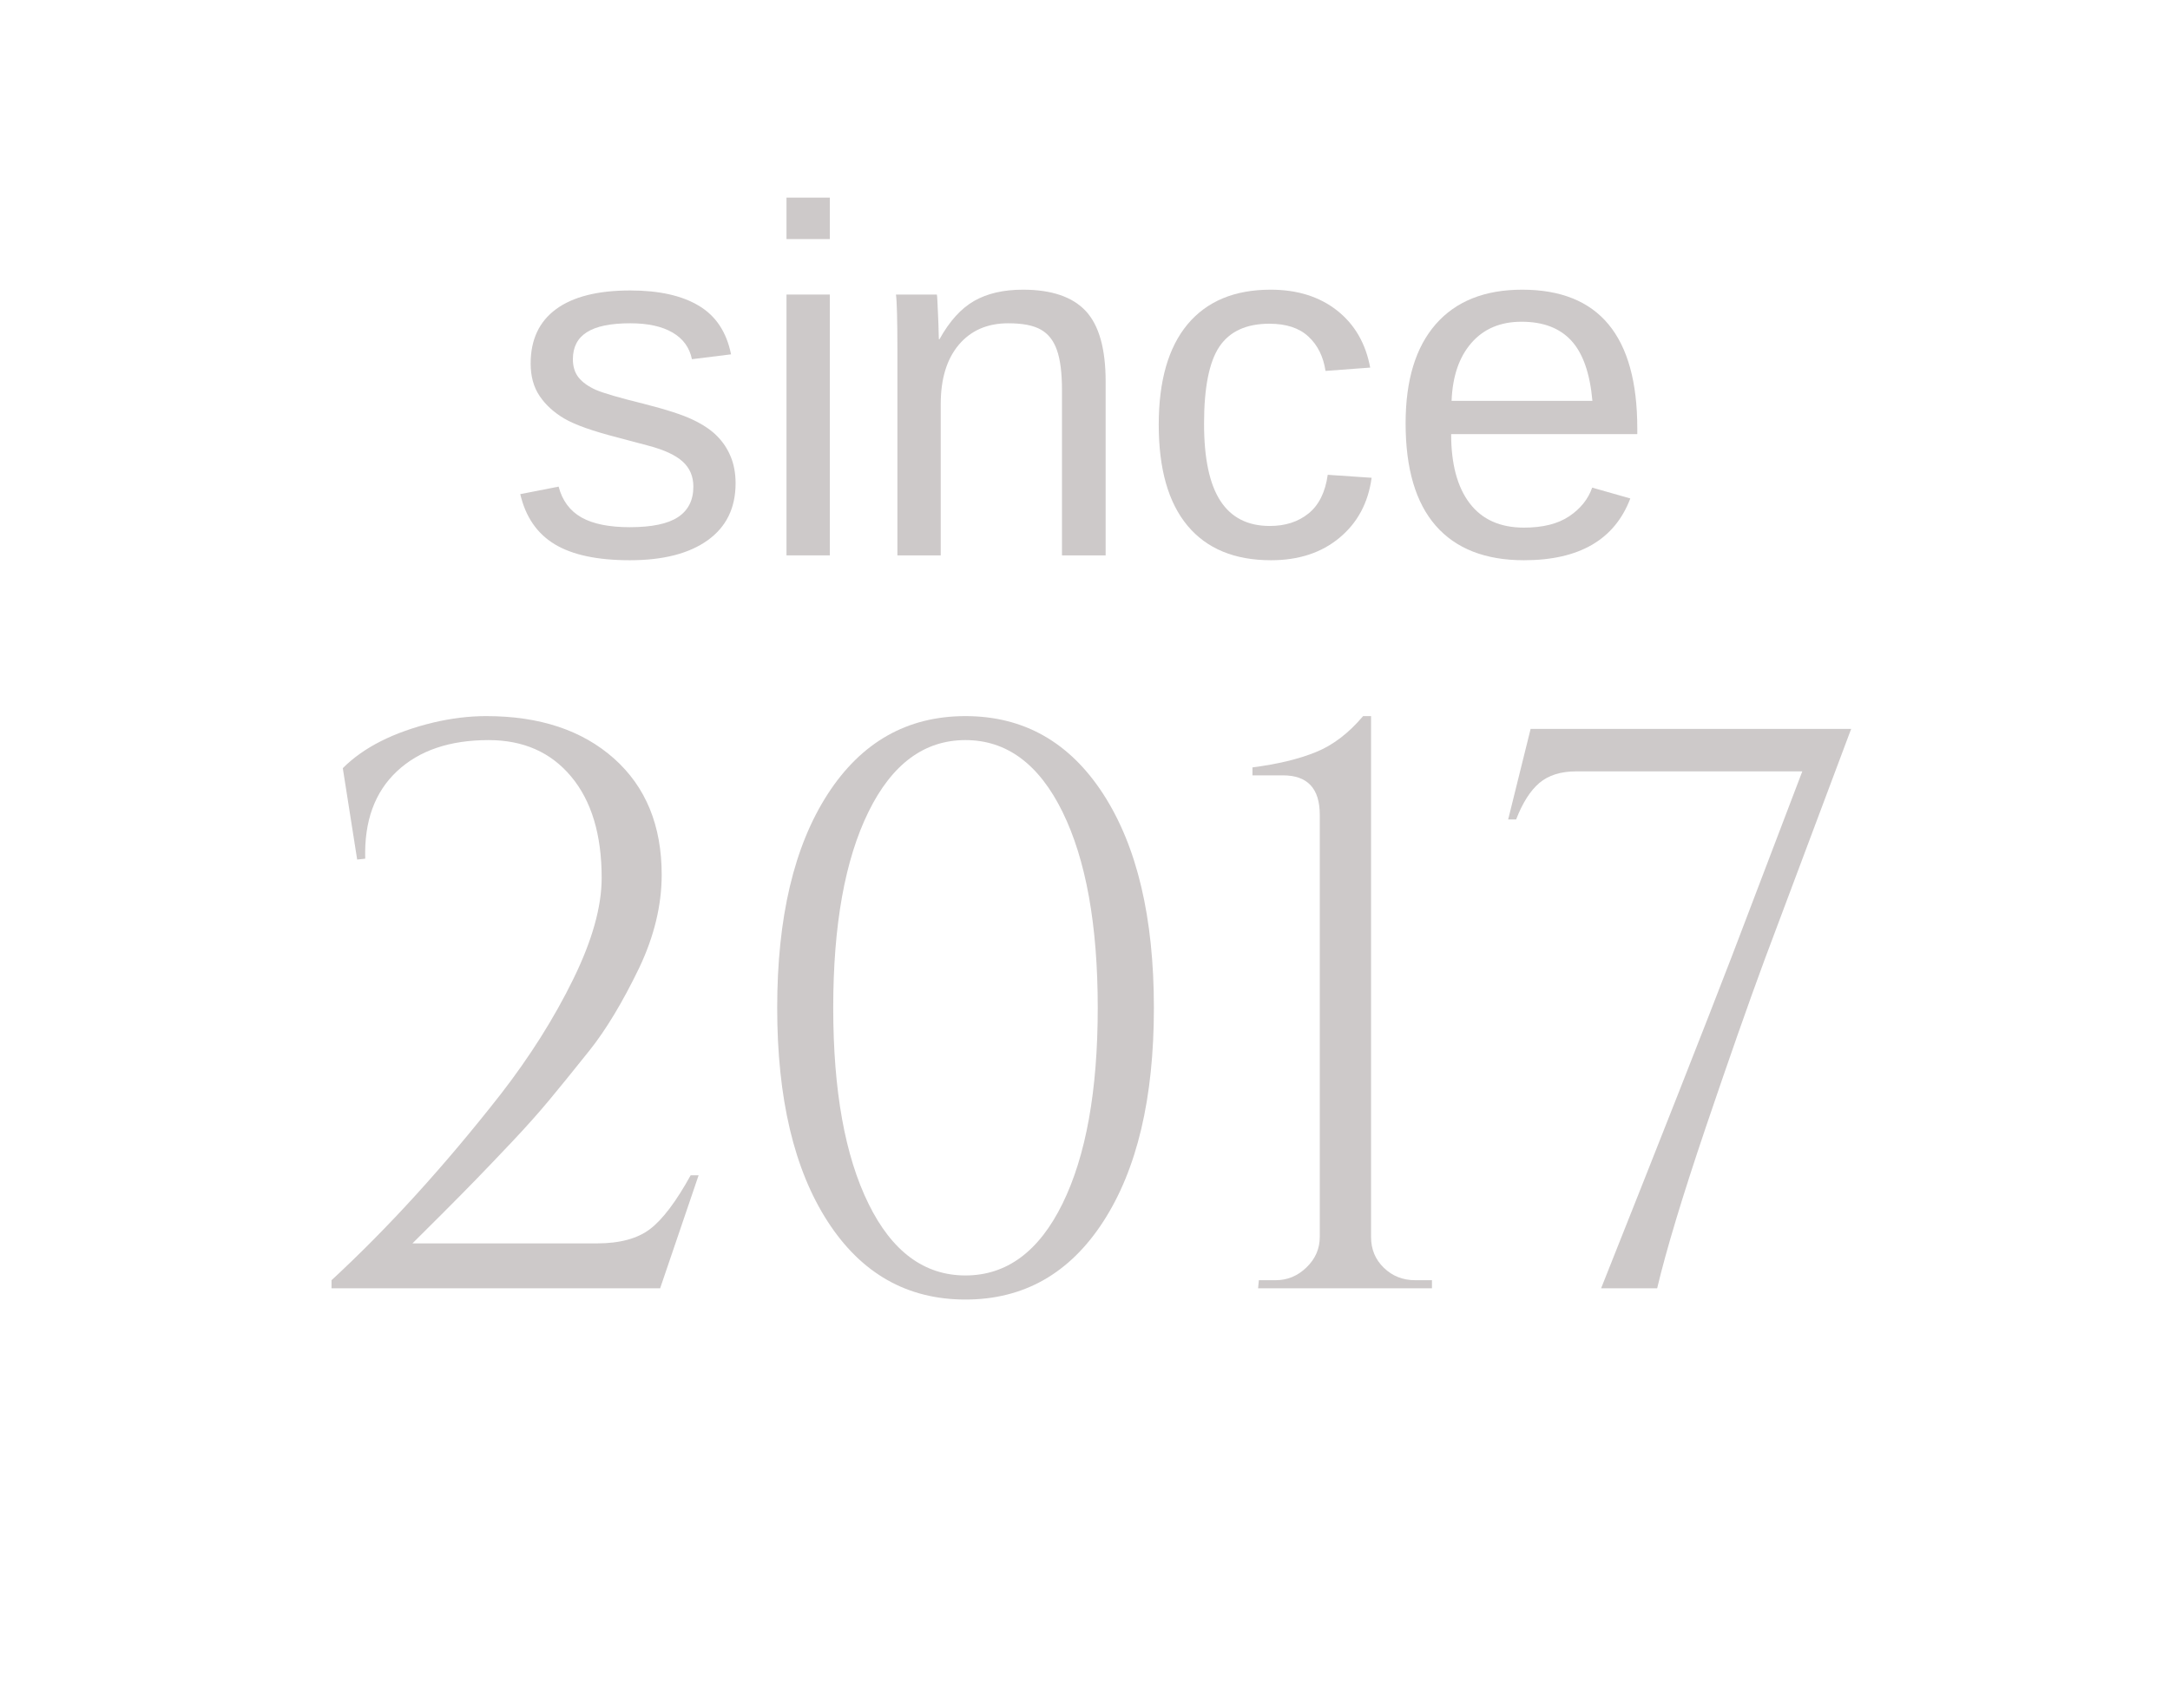 <svg xmlns="http://www.w3.org/2000/svg" xmlns:xlink="http://www.w3.org/1999/xlink" width="409" zoomAndPan="magnify" viewBox="0 0 306.75 241.5" height="322" preserveAspectRatio="xMidYMid meet" version="1.2"><defs/><g id="d8611f4aae"><g style="fill:#cdc9c9;fill-opacity:1;"><g transform="translate(71.607, 78.517)"><path style="stroke:none" d="M 32.375 -10.188 C 32.375 -6.707 31.062 -4.023 28.438 -2.141 C 25.812 -0.254 22.141 0.688 17.422 0.688 C 12.828 0.688 9.285 -0.066 6.797 -1.578 C 4.305 -3.086 2.688 -5.445 1.938 -8.656 L 7.359 -9.719 C 7.879 -7.738 8.957 -6.285 10.594 -5.359 C 12.227 -4.441 14.504 -3.984 17.422 -3.984 C 20.523 -3.984 22.797 -4.457 24.234 -5.406 C 25.68 -6.363 26.406 -7.801 26.406 -9.719 C 26.406 -11.164 25.906 -12.344 24.906 -13.25 C 23.906 -14.164 22.297 -14.914 20.078 -15.5 L 15.672 -16.672 C 12.148 -17.578 9.645 -18.469 8.156 -19.344 C 6.676 -20.219 5.516 -21.281 4.672 -22.531 C 3.828 -23.781 3.406 -25.312 3.406 -27.125 C 3.406 -30.488 4.602 -33.051 7 -34.812 C 9.395 -36.57 12.891 -37.453 17.484 -37.453 C 21.547 -37.453 24.773 -36.734 27.172 -35.297 C 29.578 -33.867 31.098 -31.578 31.734 -28.422 L 26.203 -27.734 C 25.867 -29.379 24.957 -30.633 23.469 -31.5 C 21.977 -32.375 19.984 -32.812 17.484 -32.812 C 14.711 -32.812 12.664 -32.391 11.344 -31.547 C 10.031 -30.711 9.375 -29.441 9.375 -27.734 C 9.375 -26.691 9.645 -25.828 10.188 -25.141 C 10.738 -24.461 11.547 -23.883 12.609 -23.406 C 13.68 -22.938 15.93 -22.281 19.359 -21.438 C 22.609 -20.613 24.945 -19.852 26.375 -19.156 C 27.812 -18.469 28.941 -17.703 29.766 -16.859 C 30.598 -16.023 31.238 -15.055 31.688 -13.953 C 32.145 -12.848 32.375 -11.594 32.375 -10.188 Z M 32.375 -10.188 "/></g></g><g style="fill:#cdc9c9;fill-opacity:1;"><g transform="translate(106.505, 78.517)"><path style="stroke:none" d="M 4.672 -44.719 L 4.672 -50.578 L 10.797 -50.578 L 10.797 -44.719 Z M 4.672 0 L 4.672 -36.875 L 10.797 -36.875 L 10.797 0 Z M 4.672 0 "/></g></g><g style="fill:#cdc9c9;fill-opacity:1;"><g transform="translate(122.012, 78.517)"><path style="stroke:none" d="M 28.109 0 L 28.109 -23.375 C 28.109 -25.812 27.867 -27.695 27.391 -29.031 C 26.922 -30.375 26.16 -31.336 25.109 -31.922 C 24.066 -32.516 22.535 -32.812 20.516 -32.812 C 17.566 -32.812 15.238 -31.801 13.531 -29.781 C 11.82 -27.758 10.969 -24.957 10.969 -21.375 L 10.969 0 L 4.844 0 L 4.844 -29 C 4.844 -33.289 4.773 -35.914 4.641 -36.875 L 10.422 -36.875 C 10.453 -36.758 10.477 -36.453 10.5 -35.953 C 10.52 -35.453 10.547 -34.879 10.578 -34.234 C 10.617 -33.586 10.66 -32.363 10.703 -30.562 L 10.797 -30.562 C 12.211 -33.113 13.844 -34.914 15.688 -35.969 C 17.539 -37.031 19.844 -37.562 22.594 -37.562 C 26.633 -37.562 29.594 -36.555 31.469 -34.547 C 33.344 -32.535 34.281 -29.211 34.281 -24.578 L 34.281 0 Z M 28.109 0 "/></g></g><g style="fill:#cdc9c9;fill-opacity:1;"><g transform="translate(160.829, 78.517)"><path style="stroke:none" d="M 9.375 -18.609 C 9.375 -13.703 10.145 -10.066 11.688 -7.703 C 13.227 -5.336 15.555 -4.156 18.672 -4.156 C 20.859 -4.156 22.68 -4.742 24.141 -5.922 C 25.609 -7.109 26.516 -8.93 26.859 -11.391 L 33.062 -10.969 C 32.582 -7.426 31.066 -4.598 28.516 -2.484 C 25.973 -0.367 22.75 0.688 18.844 0.688 C 13.688 0.688 9.75 -0.941 7.031 -4.203 C 4.32 -7.461 2.969 -12.219 2.969 -18.469 C 2.969 -24.676 4.328 -29.41 7.047 -32.672 C 9.773 -35.93 13.688 -37.562 18.781 -37.562 C 22.551 -37.562 25.68 -36.582 28.172 -34.625 C 30.66 -32.664 32.223 -29.973 32.859 -26.547 L 26.547 -26.078 C 26.234 -28.117 25.426 -29.738 24.125 -30.938 C 22.832 -32.145 20.992 -32.75 18.609 -32.75 C 15.359 -32.75 13.004 -31.672 11.547 -29.516 C 10.098 -27.359 9.375 -23.723 9.375 -18.609 Z M 9.375 -18.609 "/></g></g><g style="fill:#cdc9c9;fill-opacity:1;"><g transform="translate(195.727, 78.517)"><path style="stroke:none" d="M 9.406 -17.141 C 9.406 -12.91 10.281 -9.648 12.031 -7.359 C 13.781 -5.066 16.336 -3.922 19.703 -3.922 C 22.359 -3.922 24.484 -4.453 26.078 -5.516 C 27.68 -6.586 28.77 -7.941 29.344 -9.578 L 34.734 -8.047 C 32.523 -2.223 27.516 0.688 19.703 0.688 C 14.242 0.688 10.086 -0.938 7.234 -4.188 C 4.391 -7.438 2.969 -12.266 2.969 -18.672 C 2.969 -24.766 4.391 -29.438 7.234 -32.688 C 10.086 -35.938 14.16 -37.562 19.453 -37.562 C 30.297 -37.562 35.719 -31.023 35.719 -17.953 L 35.719 -17.141 Z M 29.375 -21.844 C 29.031 -25.727 28.039 -28.562 26.406 -30.344 C 24.77 -32.133 22.422 -33.031 19.359 -33.031 C 16.379 -33.031 14.02 -32.035 12.281 -30.047 C 10.539 -28.055 9.602 -25.32 9.469 -21.844 Z M 29.375 -21.844 "/></g></g><g style="fill:#cdc9c9;fill-opacity:1;"><g transform="translate(40.067, 182.133)"><path style="stroke:none" d="M 28.672 -80.891 C 36.223 -80.891 42.242 -78.891 46.734 -74.891 C 51.223 -70.891 53.469 -65.414 53.469 -58.469 C 53.469 -54.156 52.41 -49.77 50.297 -45.312 C 47.961 -40.477 45.625 -36.586 43.281 -33.641 C 40.938 -30.703 39.008 -28.328 37.5 -26.516 C 35.988 -24.703 34.25 -22.754 32.281 -20.672 C 30.32 -18.598 28.645 -16.844 27.25 -15.406 C 25.852 -13.969 24.227 -12.32 22.375 -10.469 C 20.52 -8.625 19.141 -7.25 18.234 -6.344 L 44.297 -6.344 C 47.547 -6.344 50.055 -7.02 51.828 -8.375 C 53.609 -9.738 55.52 -12.27 57.562 -15.969 L 58.688 -15.969 L 53.25 0 L 6.797 0 L 6.797 -1.141 C 14.805 -8.535 22.773 -17.297 30.703 -27.422 C 34.859 -32.785 38.273 -38.203 40.953 -43.672 C 43.641 -49.148 44.984 -53.93 44.984 -58.016 C 44.984 -64.129 43.547 -68.906 40.672 -72.344 C 37.805 -75.781 33.914 -77.5 29 -77.5 C 23.488 -77.5 19.164 -76.023 16.031 -73.078 C 12.895 -70.129 11.406 -66.016 11.562 -60.734 L 10.422 -60.609 L 8.391 -73.531 C 11.328 -76.477 15.594 -78.629 21.188 -79.984 C 23.75 -80.586 26.242 -80.891 28.672 -80.891 Z M 28.672 -80.891 "/></g></g><g style="fill:#cdc9c9;fill-opacity:1;"><g transform="translate(102.723, 182.133)"><path style="stroke:none" d="M 14.266 -69.844 C 19.023 -77.207 25.52 -80.891 33.75 -80.891 C 41.988 -80.891 48.488 -77.207 53.25 -69.844 C 58.008 -62.477 60.391 -52.41 60.391 -39.641 C 60.391 -26.879 58.008 -16.816 53.25 -9.453 C 48.488 -2.086 41.988 1.594 33.75 1.594 C 25.52 1.594 19.023 -2.086 14.266 -9.453 C 9.516 -16.816 7.141 -26.879 7.141 -39.641 C 7.141 -52.41 9.516 -62.477 14.266 -69.844 Z M 47.469 -67.359 C 44.145 -74.117 39.57 -77.5 33.75 -77.5 C 27.938 -77.5 23.367 -74.117 20.047 -67.359 C 16.723 -60.598 15.062 -51.363 15.062 -39.656 C 15.062 -27.945 16.723 -18.711 20.047 -11.953 C 23.367 -5.191 27.938 -1.812 33.75 -1.812 C 39.57 -1.812 44.145 -5.191 47.469 -11.953 C 50.789 -18.711 52.453 -27.945 52.453 -39.656 C 52.453 -51.363 50.789 -60.598 47.469 -67.359 Z M 47.469 -67.359 "/></g></g><g style="fill:#cdc9c9;fill-opacity:1;"><g transform="translate(170.25, 182.133)"><path style="stroke:none" d="M 29.797 -1.141 L 32.172 -1.141 L 32.172 0 L 7.594 0 L 7.703 -1.141 L 10.078 -1.141 C 11.742 -1.141 13.195 -1.742 14.438 -2.953 C 15.688 -4.16 16.312 -5.594 16.312 -7.25 L 16.312 -66.953 C 16.312 -70.66 14.578 -72.516 11.109 -72.516 L 6.797 -72.516 L 6.797 -73.641 C 10.348 -74.098 13.332 -74.816 15.75 -75.797 C 18.164 -76.773 20.395 -78.473 22.438 -80.891 L 23.562 -80.891 L 23.562 -7.25 C 23.562 -5.508 24.164 -4.055 25.375 -2.891 C 26.582 -1.723 28.055 -1.141 29.797 -1.141 Z M 29.797 -1.141 "/></g></g><g style="fill:#cdc9c9;fill-opacity:1;"><g transform="translate(209.225, 182.133)"><path style="stroke:none" d="M 13.594 -73.078 C 11.406 -73.078 9.664 -72.531 8.375 -71.438 C 7.094 -70.344 6 -68.625 5.094 -66.281 L 3.969 -66.281 L 7.141 -79.078 L 52.453 -79.078 L 40.219 -46.453 C 37.957 -40.336 35.18 -32.426 31.891 -22.719 C 28.609 -13.008 26.32 -5.438 25.031 0 C 25.031 0 22.391 0 17.109 0 C 25.641 -21.445 31.797 -37.082 35.578 -46.906 L 45.547 -73.078 Z M 13.594 -73.078 "/></g></g></g></svg>